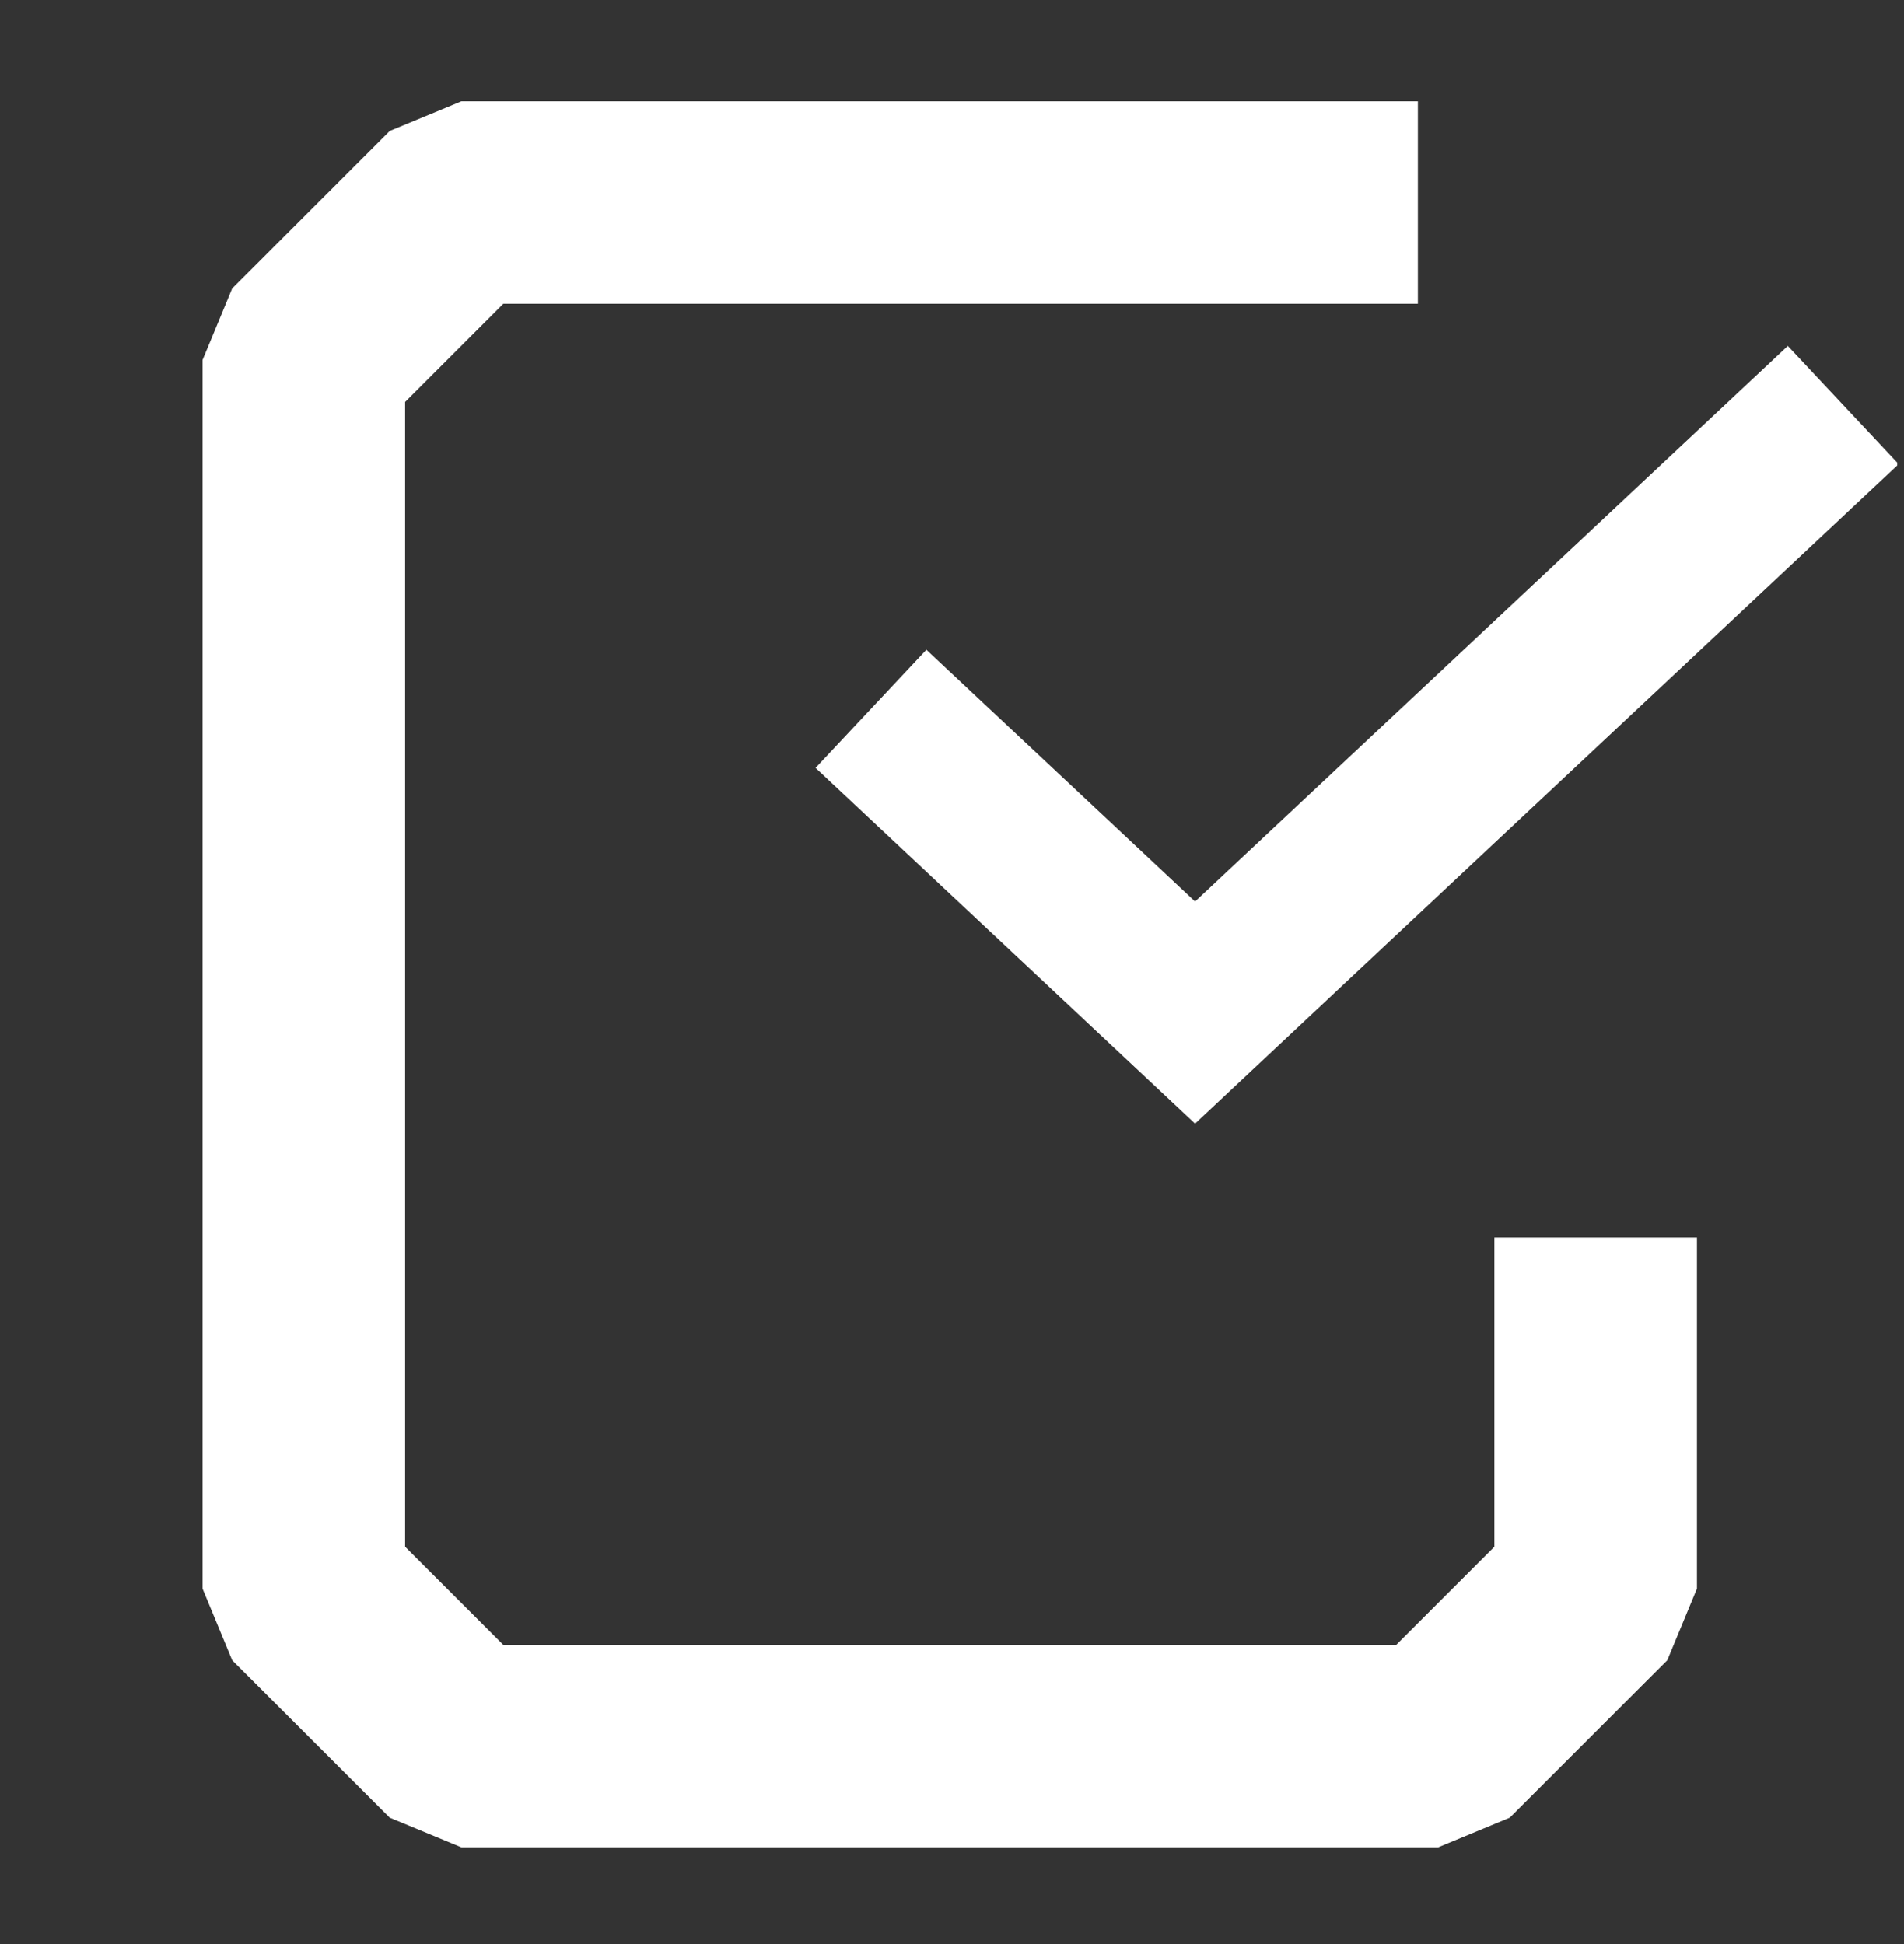 <svg width="47" height="48" viewBox="0 0 47 48" fill="none" xmlns="http://www.w3.org/2000/svg">
<rect x="0" y="0" width="47" height="48" fill="#333333" stroke="none"/>
<g clip-path="url(#clip0_4371_109848)">
<path d="M32.5 5H11.389L7.5 8.889V39.222L11.389 43.111H35.5L39.389 39.222V33.056" stroke="white" stroke-width="5" stroke-linecap="square" stroke-linejoin="bevel"/>
<path d="M21.5 17.5L29.5 25L45.5 10" stroke="white" stroke-width="4"/>
</g>
<defs>
<clipPath id="clip0_4371_109848">
<rect width="46.667" height="46.667" fill="white" transform="translate(0.166 0.667)"/>
</clipPath>
</defs>
</svg>

